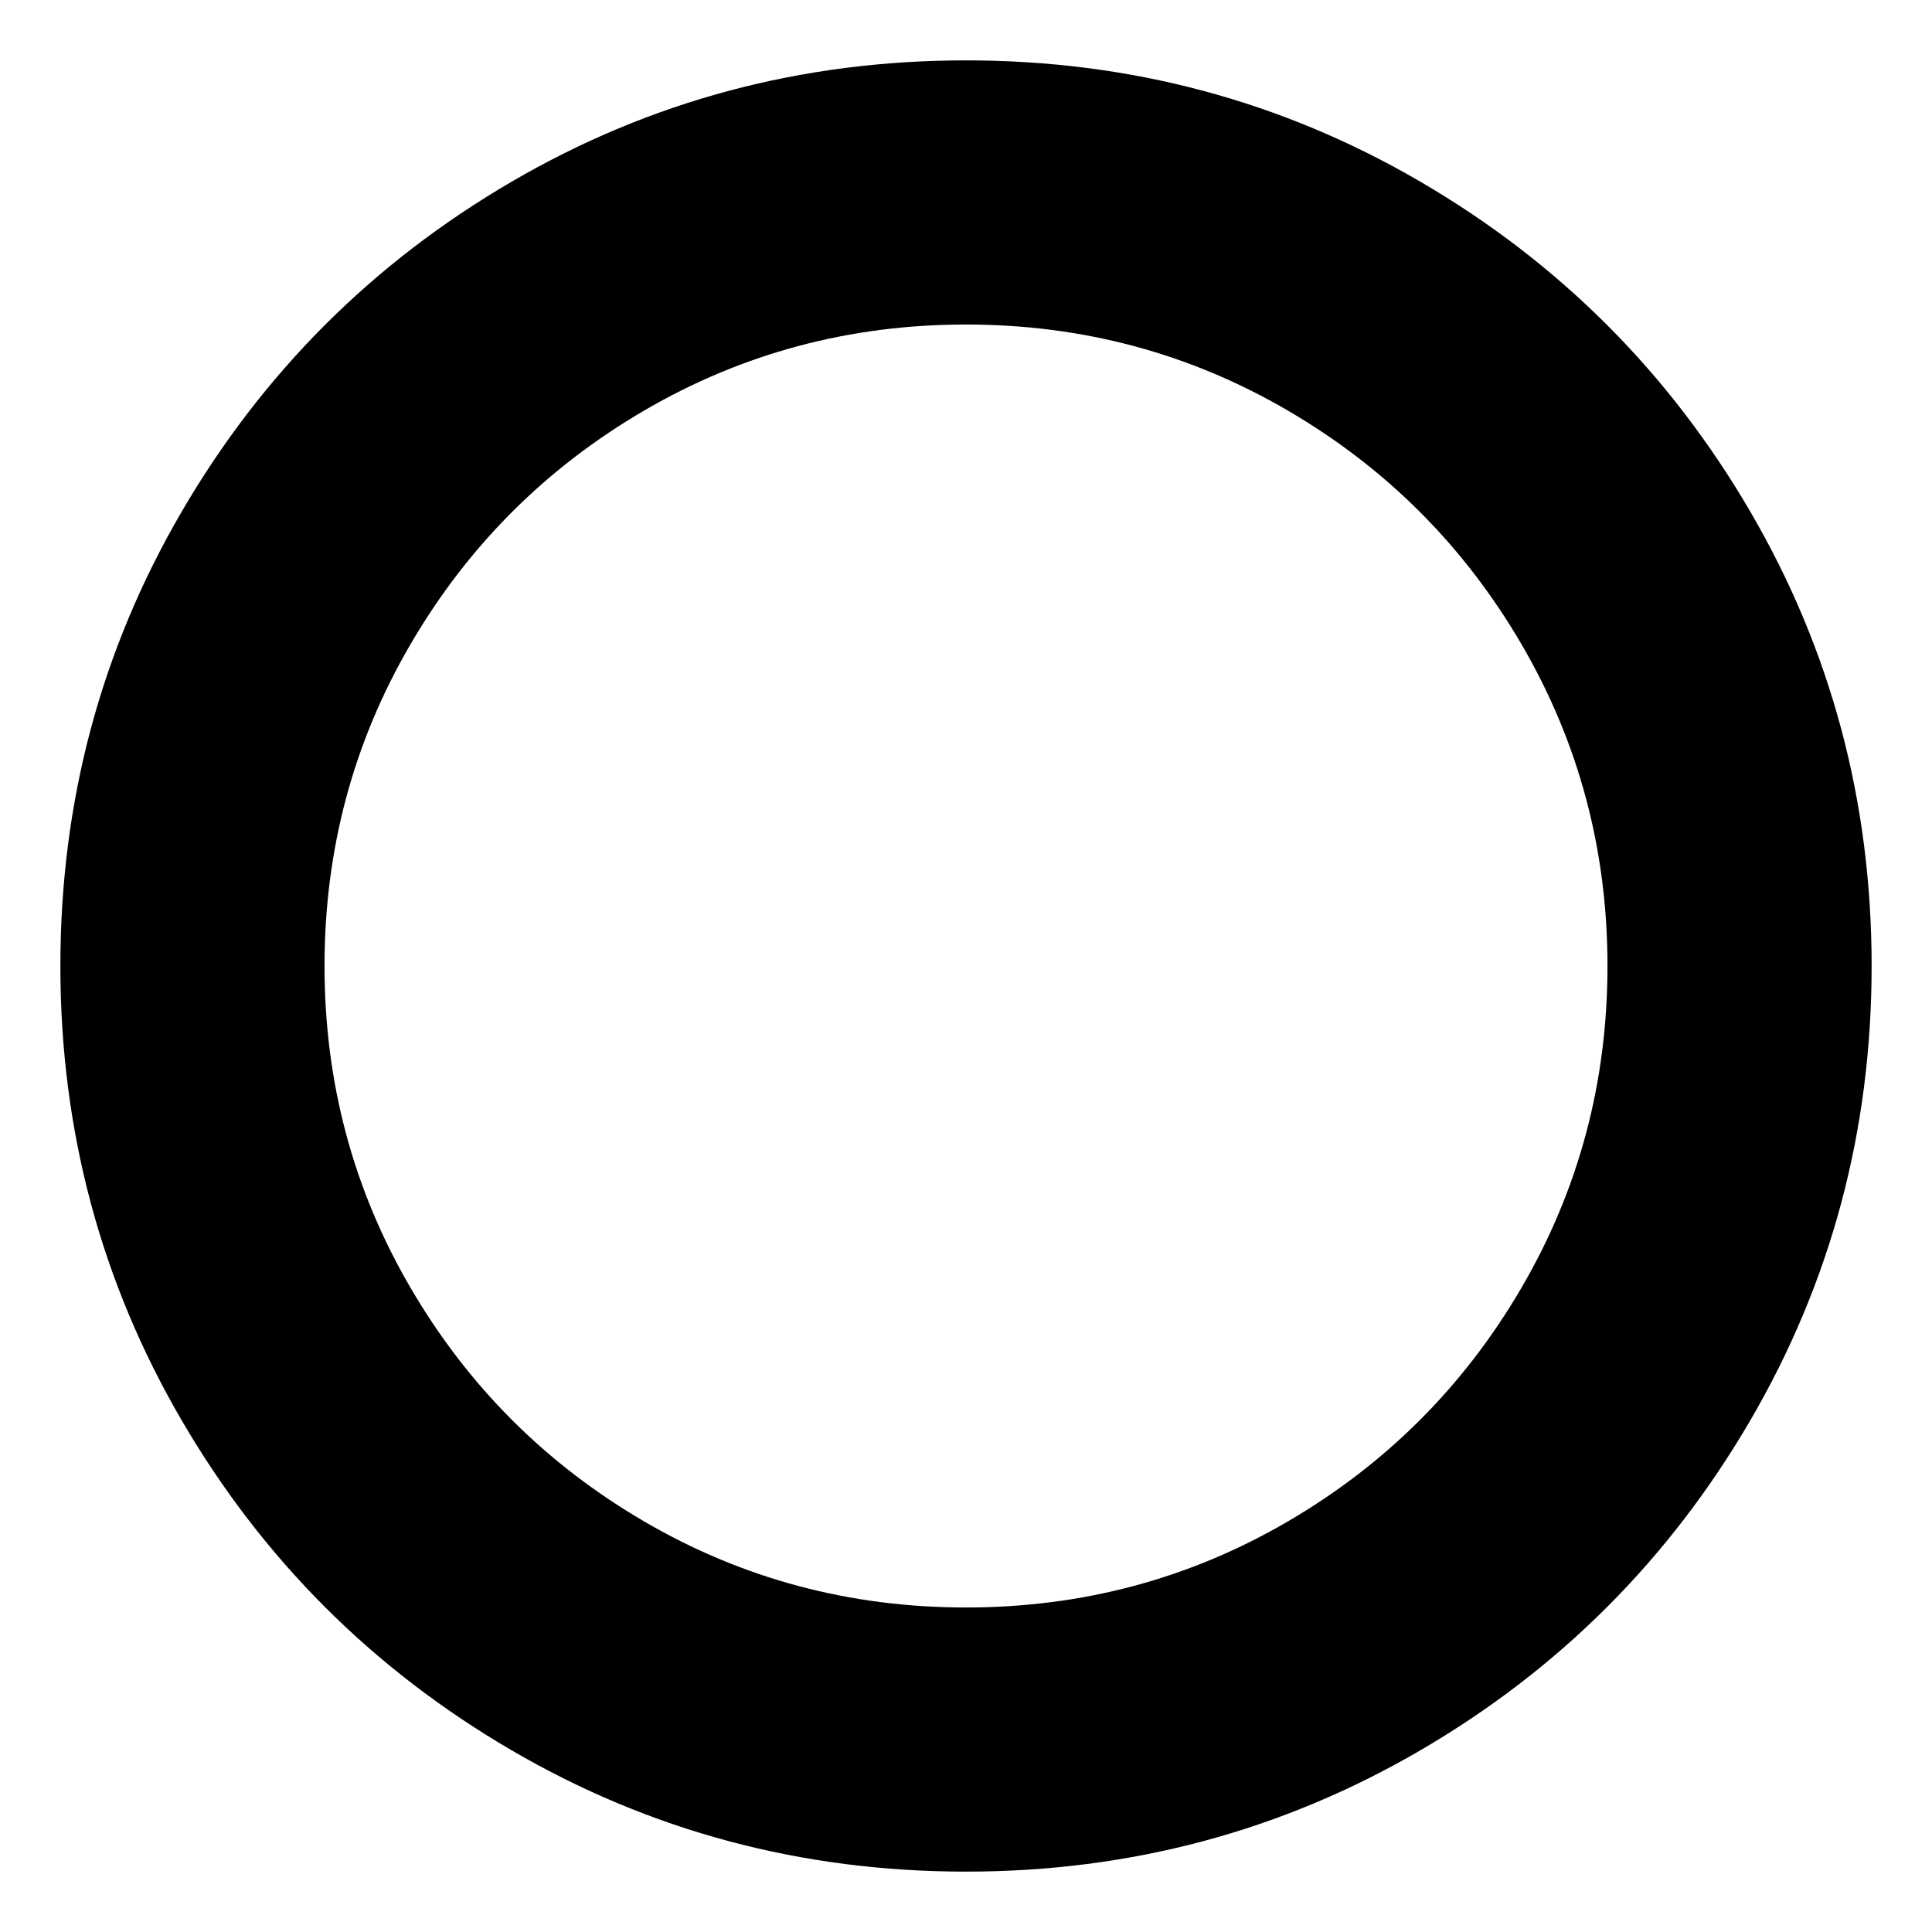 <?xml version="1.0" encoding="UTF-8" standalone="no"?>
<svg
   xmlns:dc="http://purl.org/dc/elements/1.1/"
   xmlns:cc="http://creativecommons.org/ns#"
   xmlns:rdf="http://www.w3.org/1999/02/22-rdf-syntax-ns#"
   xmlns:svg="http://www.w3.org/2000/svg"
   xmlns="http://www.w3.org/2000/svg"
   xmlns:sodipodi="http://sodipodi.sourceforge.net/DTD/sodipodi-0.dtd"
   xmlns:inkscape="http://www.inkscape.org/namespaces/inkscape"
   contentScriptType="text/ecmascript"
   contentStyleType="text/css"
   height="64"
   id="Layer_1"
   preserveAspectRatio="xMidYMid meet"
   version="1.1"
   width="64"
   xml:space="preserve"
   zoomAndPan="magnify"
   sodipodi:docname="circle.svg"
   inkscape:version="1.0.1 (1.0.1+r73)"><defs
     id="defs7" /><sodipodi:namedview
     pagecolor="#ffffff"
     bordercolor="#666666"
     borderopacity="1"
     objecttolerance="10"
     gridtolerance="10"
     guidetolerance="10"
     inkscape:pageopacity="0"
     inkscape:pageshadow="2"
     inkscape:window-width="1920"
     inkscape:window-height="1007"
     id="namedview5"
     showgrid="false"
     inkscape:zoom="9.2255338"
     inkscape:cx="8.6509502"
     inkscape:cy="38.963782"
     inkscape:window-x="0"
     inkscape:window-y="0"
     inkscape:window-maximized="1"
     inkscape:current-layer="Layer_1" /><path
     d="m 32,10.75 c -3.854,0 -7.409,0.951 -10.664,2.852 -3.255,1.901 -5.833,4.479 -7.734,7.734 C 11.701,24.591 10.75,28.146 10.75,32 c 0,3.854 0.951,7.409 2.852,10.664 1.901,3.255 4.479,5.833 7.734,7.734 C 24.591,52.299 28.146,53.25 32,53.25 c 3.854,0 7.409,-0.951 10.664,-2.852 3.255,-1.901 5.833,-4.479 7.734,-7.734 C 52.299,39.409 53.25,35.854 53.25,32 53.25,28.146 52.299,24.591 50.398,21.336 48.497,18.081 45.919,15.503 42.664,13.602 39.409,11.701 35.854,10.75 32,10.75 Z M 62,32 c 0,5.443 -1.341,10.462 -4.023,15.059 -2.682,4.596 -6.322,8.236 -10.918,10.918 C 42.462,60.659 37.443,62 32,62 26.557,62 21.538,60.659 16.941,57.977 12.345,55.294 8.706,51.655 6.023,47.059 3.341,42.462 2,37.443 2,32 2,26.557 3.341,21.538 6.023,16.941 8.706,12.345 12.345,8.706 16.941,6.023 21.538,3.341 26.557,2 32,2 37.443,2 42.462,3.341 47.059,6.023 51.655,8.706 55.294,12.345 57.977,16.941 60.659,21.538 62,26.557 62,32 Z"
     id="path2"
     style="fill:#000000;stroke-width:0.039" /></svg>
